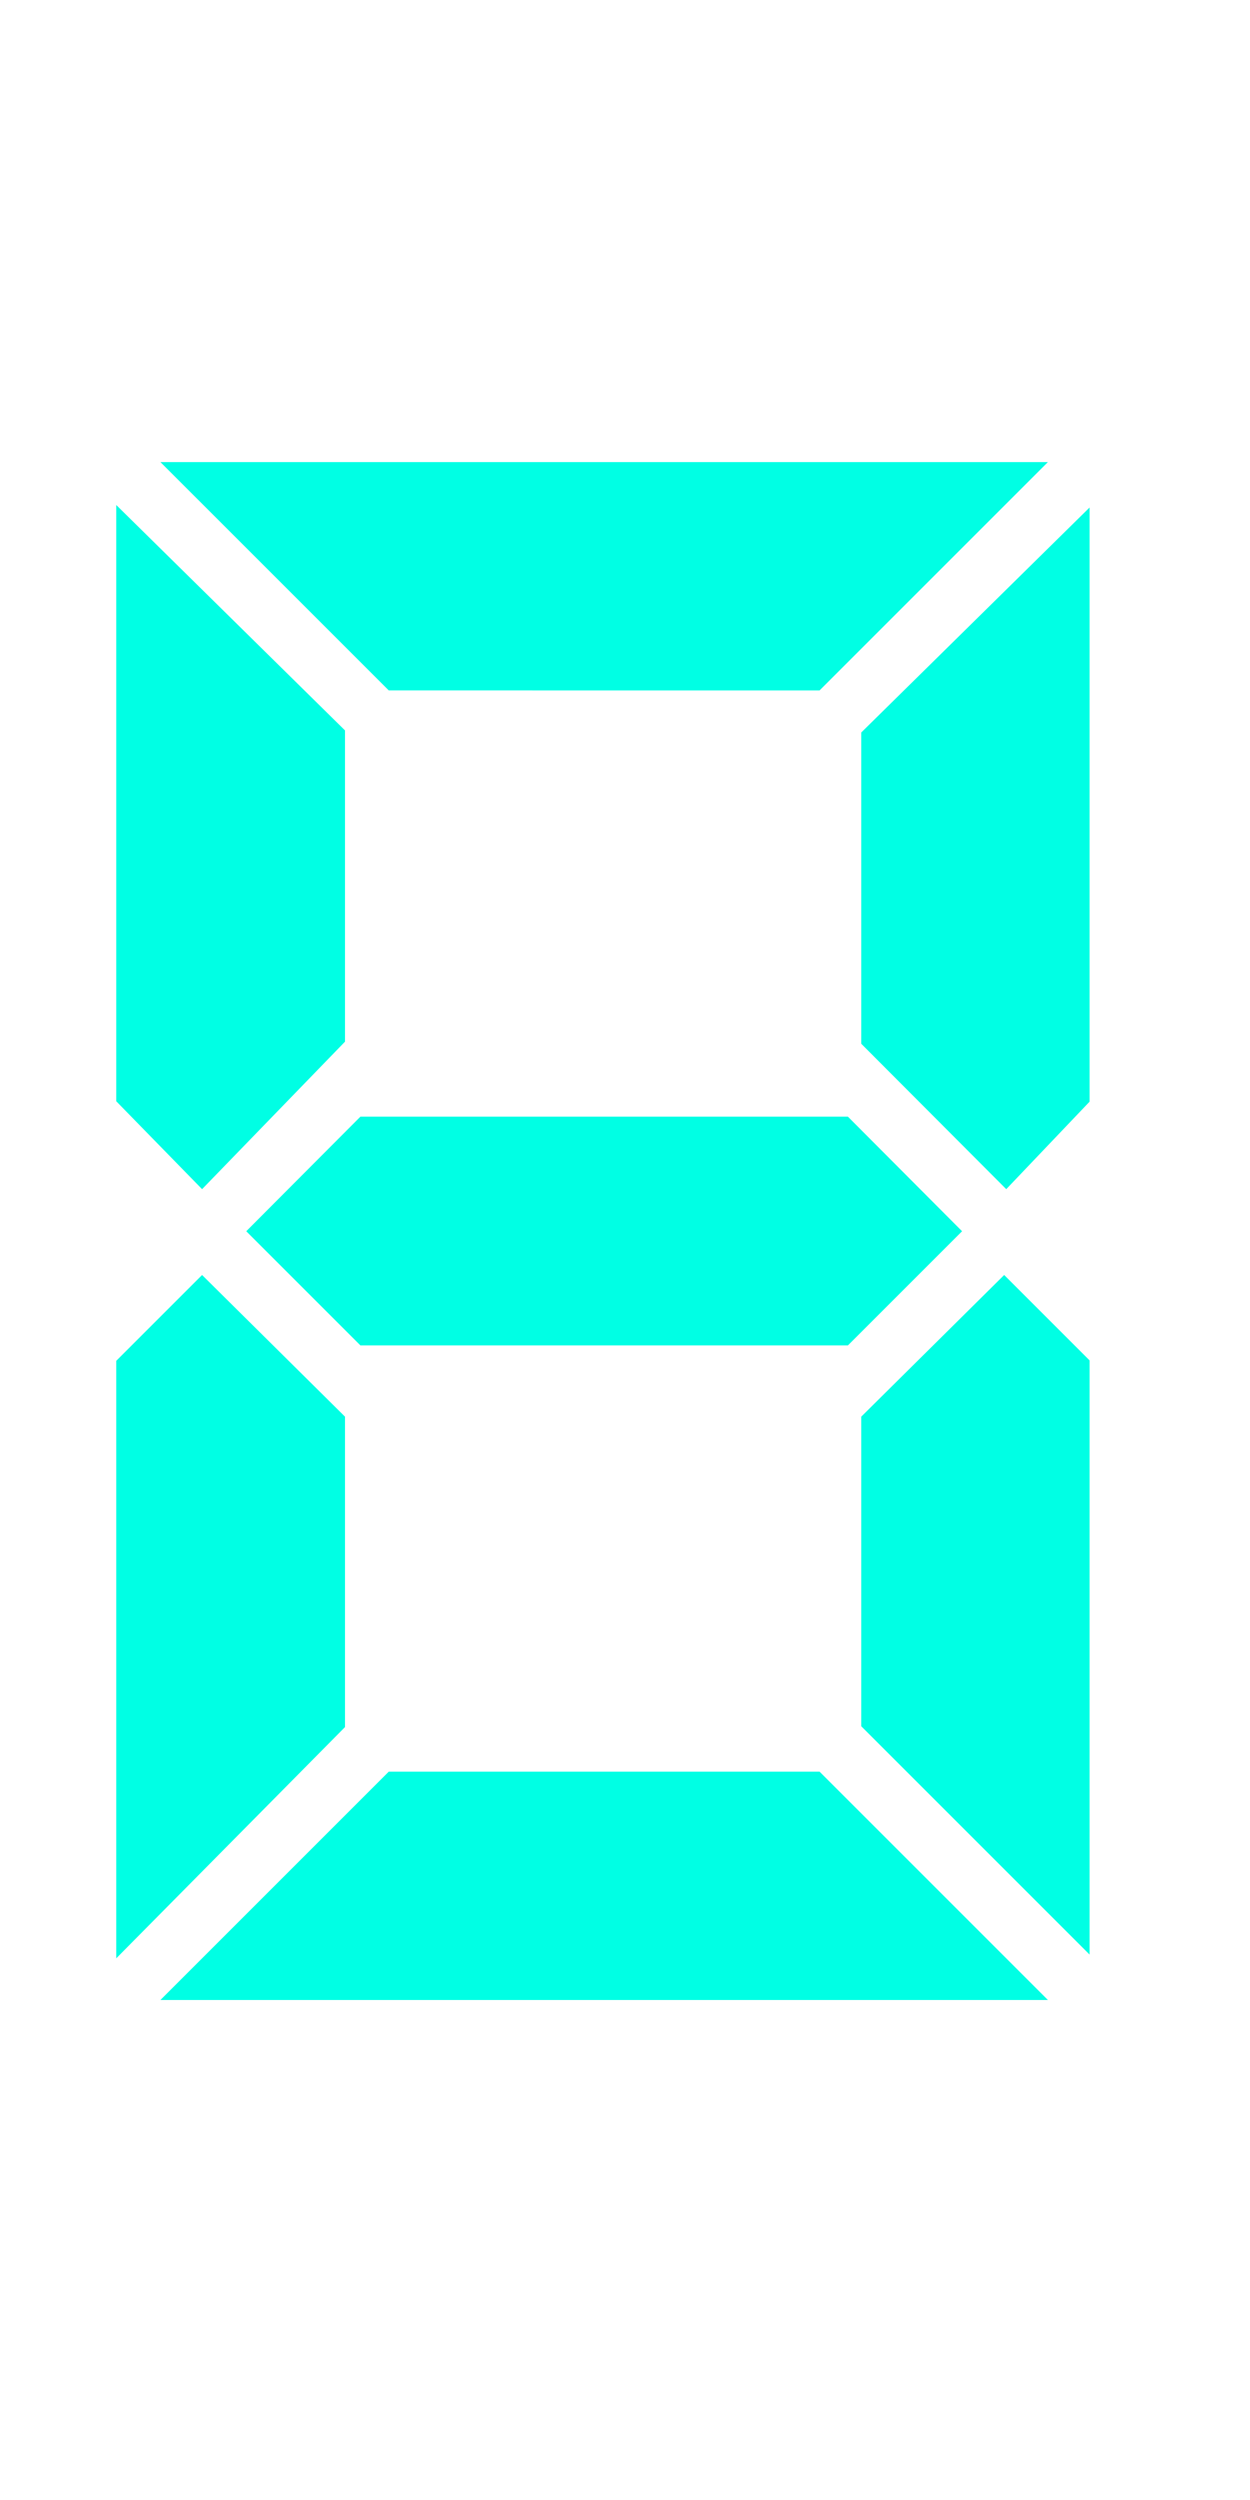<svg xmlns="http://www.w3.org/2000/svg" viewBox="0 0 30 60"><title>blue_8</title><g id="blue_8"><path d="M2.79,26.43V12.12l5.49,5.41V25L4.85,28.54ZM8.28,34v7.45L2.79,47V32.66L4.85,30.6ZM25.15,11.09l-5.48,5.48H9.33L3.85,11.09Zm0,36.91H3.85l5.48-5.48H19.67Zm-4.8-21.2,2.74,2.75-2.74,2.74H8.65L5.91,29.55,8.65,26.8Zm.32-1.75V17.58l5.48-5.4V26.44l-2,2.1Zm5.48,7.6V46.91l-5.48-5.48V34L24.1,30.6Z" style="fill:#00ffe4"/></g></svg>